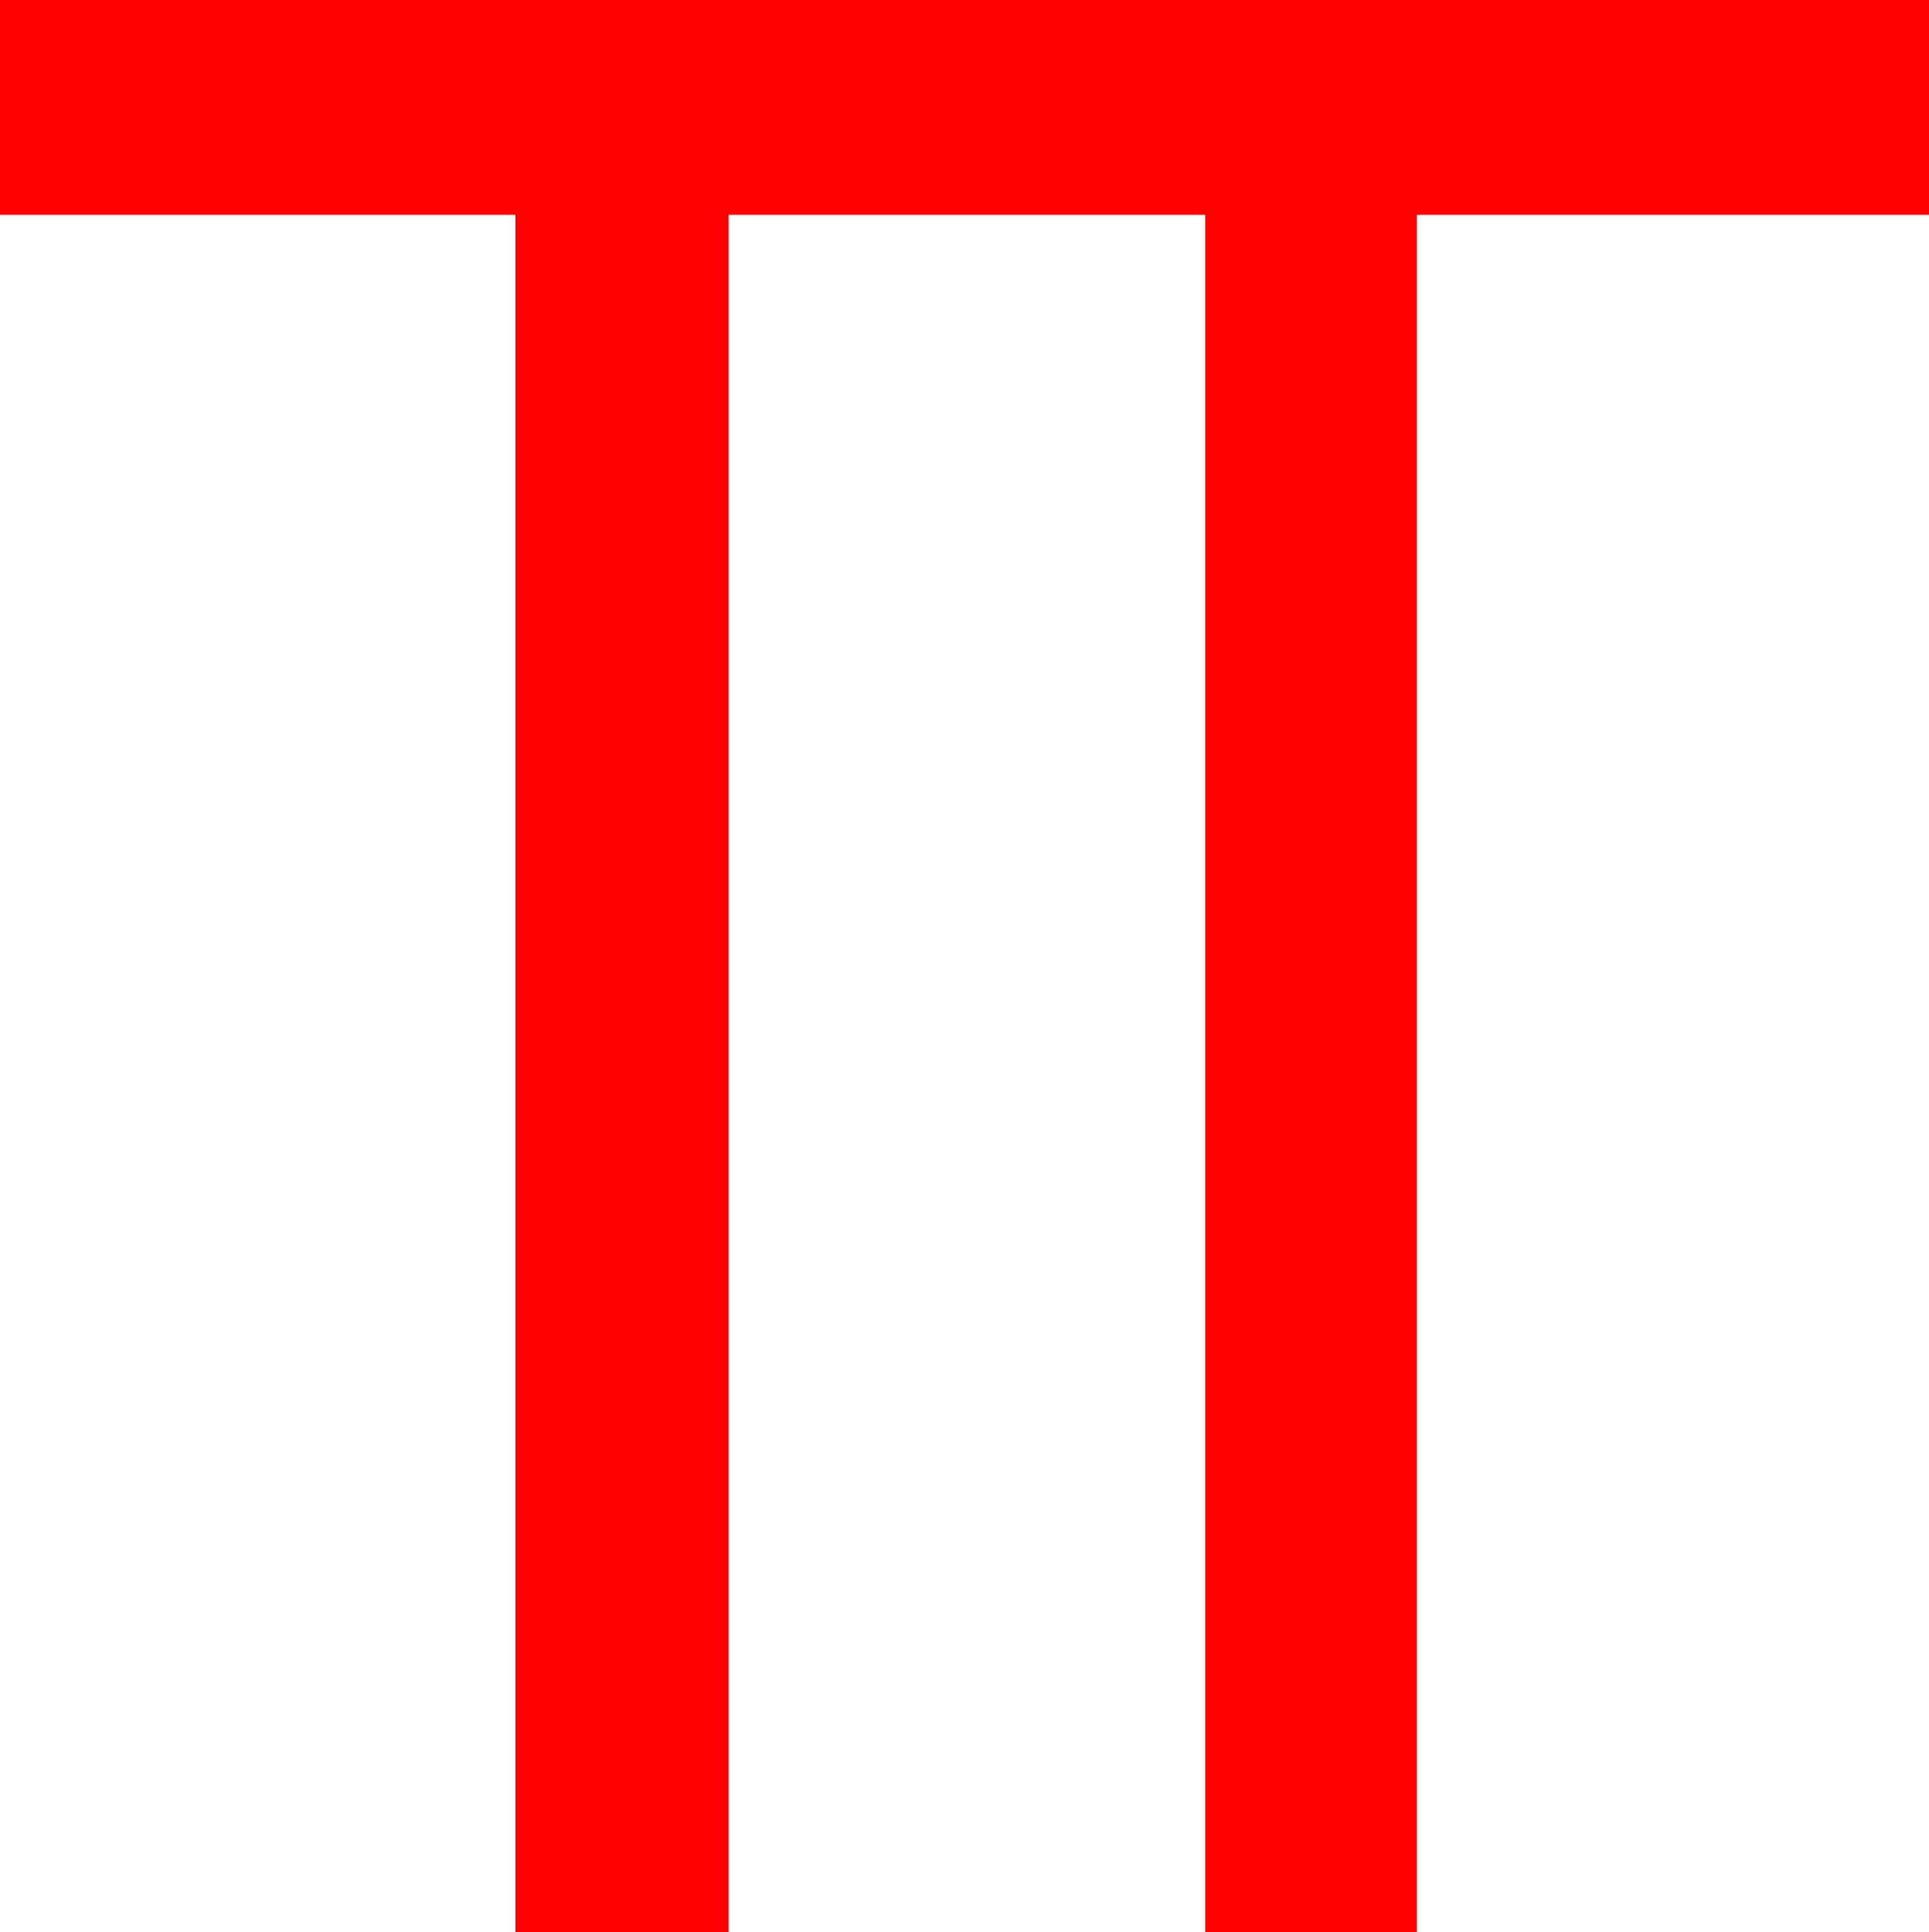 <?xml version="1.0" encoding="utf-8"?>
<!DOCTYPE svg PUBLIC "-//W3C//DTD SVG 1.1//EN" "http://www.w3.org/Graphics/SVG/1.1/DTD/svg11.dtd">
<svg width="34.98" height="35.039" xmlns="http://www.w3.org/2000/svg" xmlns:xlink="http://www.w3.org/1999/xlink" xmlns:xml="http://www.w3.org/XML/1998/namespace" version="1.1">
  <g>
    <g>
      <path style="fill:#FF0000;fill-opacity:1" d="M0,0L34.98,0 34.98,3.896 25.693,3.896 25.693,35.039 21.855,35.039 21.855,3.896 13.213,3.896 13.213,35.039 9.346,35.039 9.346,3.896 0,3.896 0,0z" />
    </g>
  </g>
</svg>